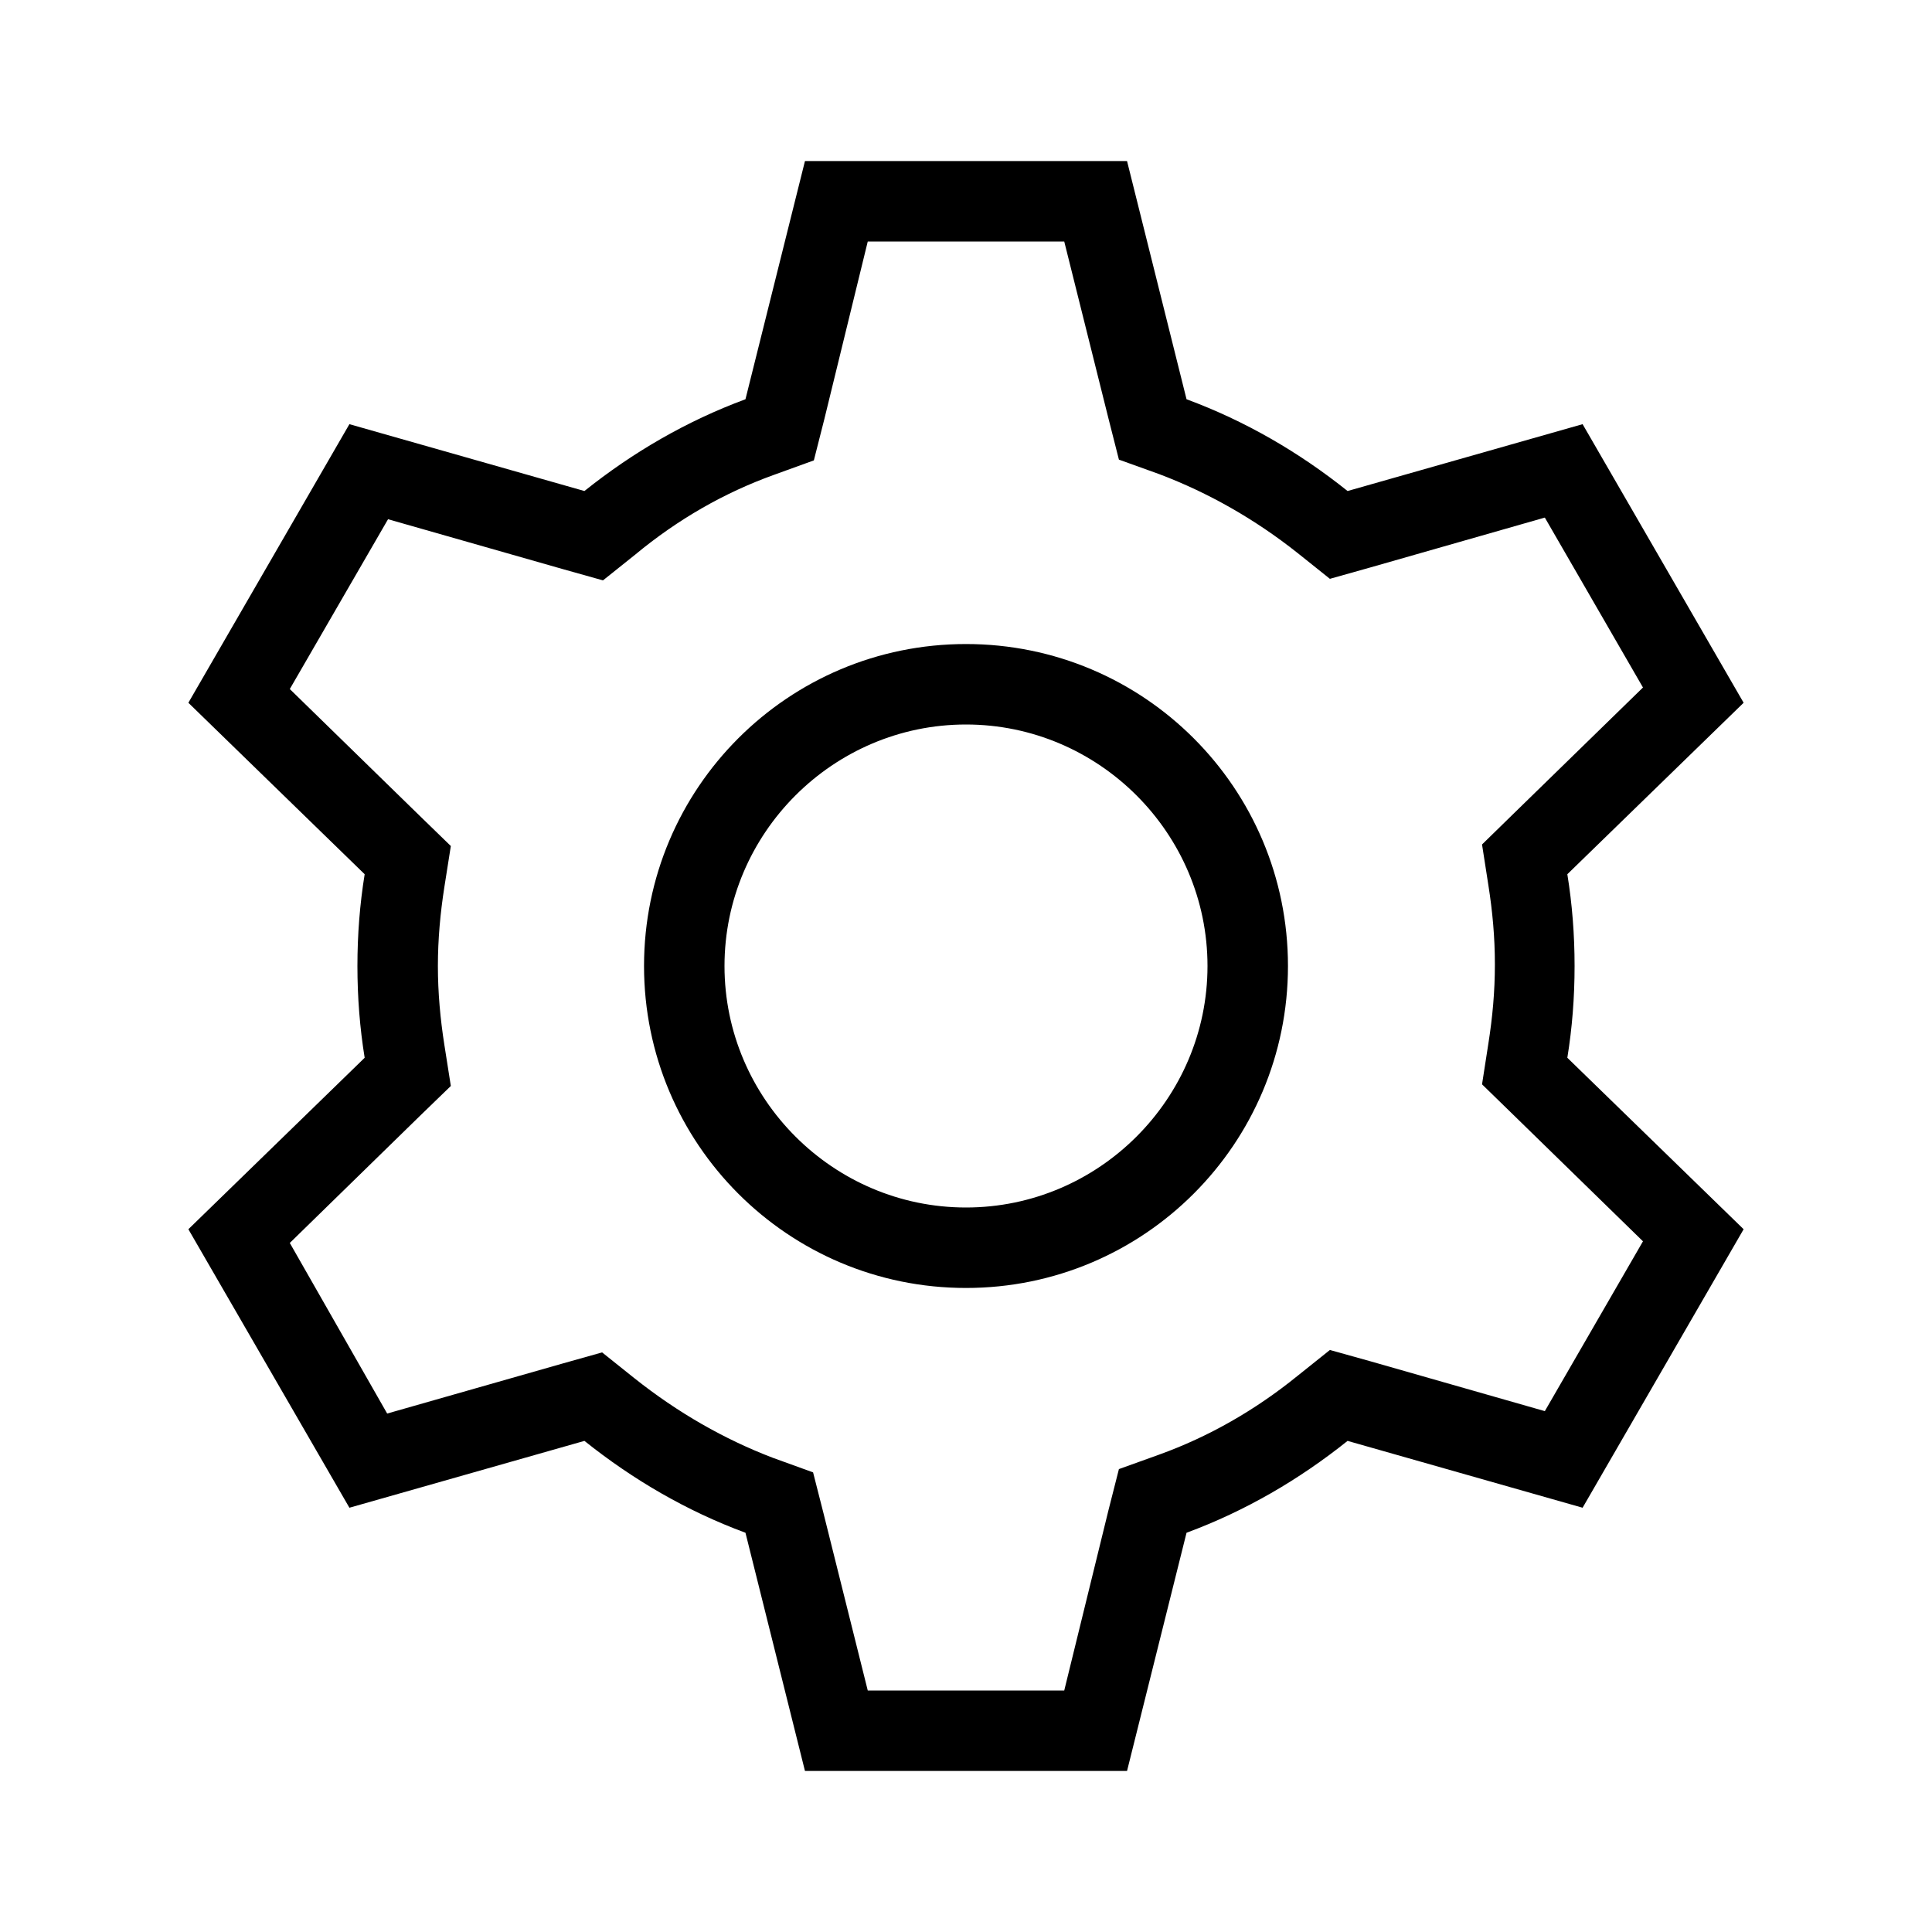 <svg width="20" height="20" viewBox="0 0 20 20" fill="none" xmlns="http://www.w3.org/2000/svg">
<path d="M10 7.5C11.375 7.5 12.5 8.625 12.5 10C12.5 11.375 11.375 12.5 10 12.5C8.625 12.5 7.5 11.375 7.5 10C7.5 8.625 8.625 7.5 10 7.5ZM10 6.667C8.158 6.667 6.667 8.158 6.667 10C6.667 11.841 8.158 13.333 10 13.333C11.842 13.333 13.333 11.841 13.333 10C13.333 8.158 11.842 6.667 10 6.667ZM11.017 2.5L11.475 4.333L11.583 4.758L12 4.908C12.508 5.1 12.992 5.375 13.433 5.725L13.767 5.992L14.183 5.875L15.992 5.358L17.008 7.117L15.65 8.441L15.342 8.742L15.408 9.166C15.45 9.433 15.475 9.7 15.475 9.983C15.475 10.267 15.45 10.533 15.408 10.8L15.342 11.225L15.65 11.525L17.008 12.85L15.992 14.608L14.183 14.091L13.767 13.975L13.433 14.242C12.992 14.6 12.508 14.875 12 15.058L11.583 15.208L11.475 15.633L11.017 17.5H8.983L8.525 15.666L8.417 15.242L8 15.091C7.5 14.9 7.017 14.625 6.567 14.267L6.233 14L5.817 14.117L4.008 14.633L3 12.867L4.358 11.541L4.667 11.242L4.6 10.816C4.558 10.55 4.533 10.275 4.533 10C4.533 9.725 4.558 9.45 4.6 9.183L4.667 8.758L4.358 8.458L3 7.133L4.017 5.375L5.825 5.891L6.242 6.008L6.575 5.742C7.017 5.375 7.5 5.1 8.008 4.917L8.425 4.766L8.533 4.341L8.983 2.5H11.017ZM11.667 1.667H8.333L7.717 4.133C7.108 4.358 6.55 4.683 6.05 5.083L3.617 4.391L1.95 7.275L3.775 9.05C3.725 9.358 3.7 9.675 3.7 10C3.7 10.325 3.725 10.642 3.775 10.95L1.95 12.725L3.617 15.608L6.05 14.916C6.55 15.316 7.108 15.642 7.717 15.867L8.333 18.333H11.667L12.283 15.867C12.892 15.642 13.45 15.316 13.95 14.916L16.383 15.608L18.05 12.725L16.225 10.95C16.275 10.642 16.3 10.325 16.3 10C16.3 9.675 16.275 9.358 16.225 9.05L18.05 7.275L16.383 4.391L13.95 5.083C13.45 4.683 12.892 4.358 12.283 4.133L11.667 1.667Z" fill="currentColor"/>
</svg>
